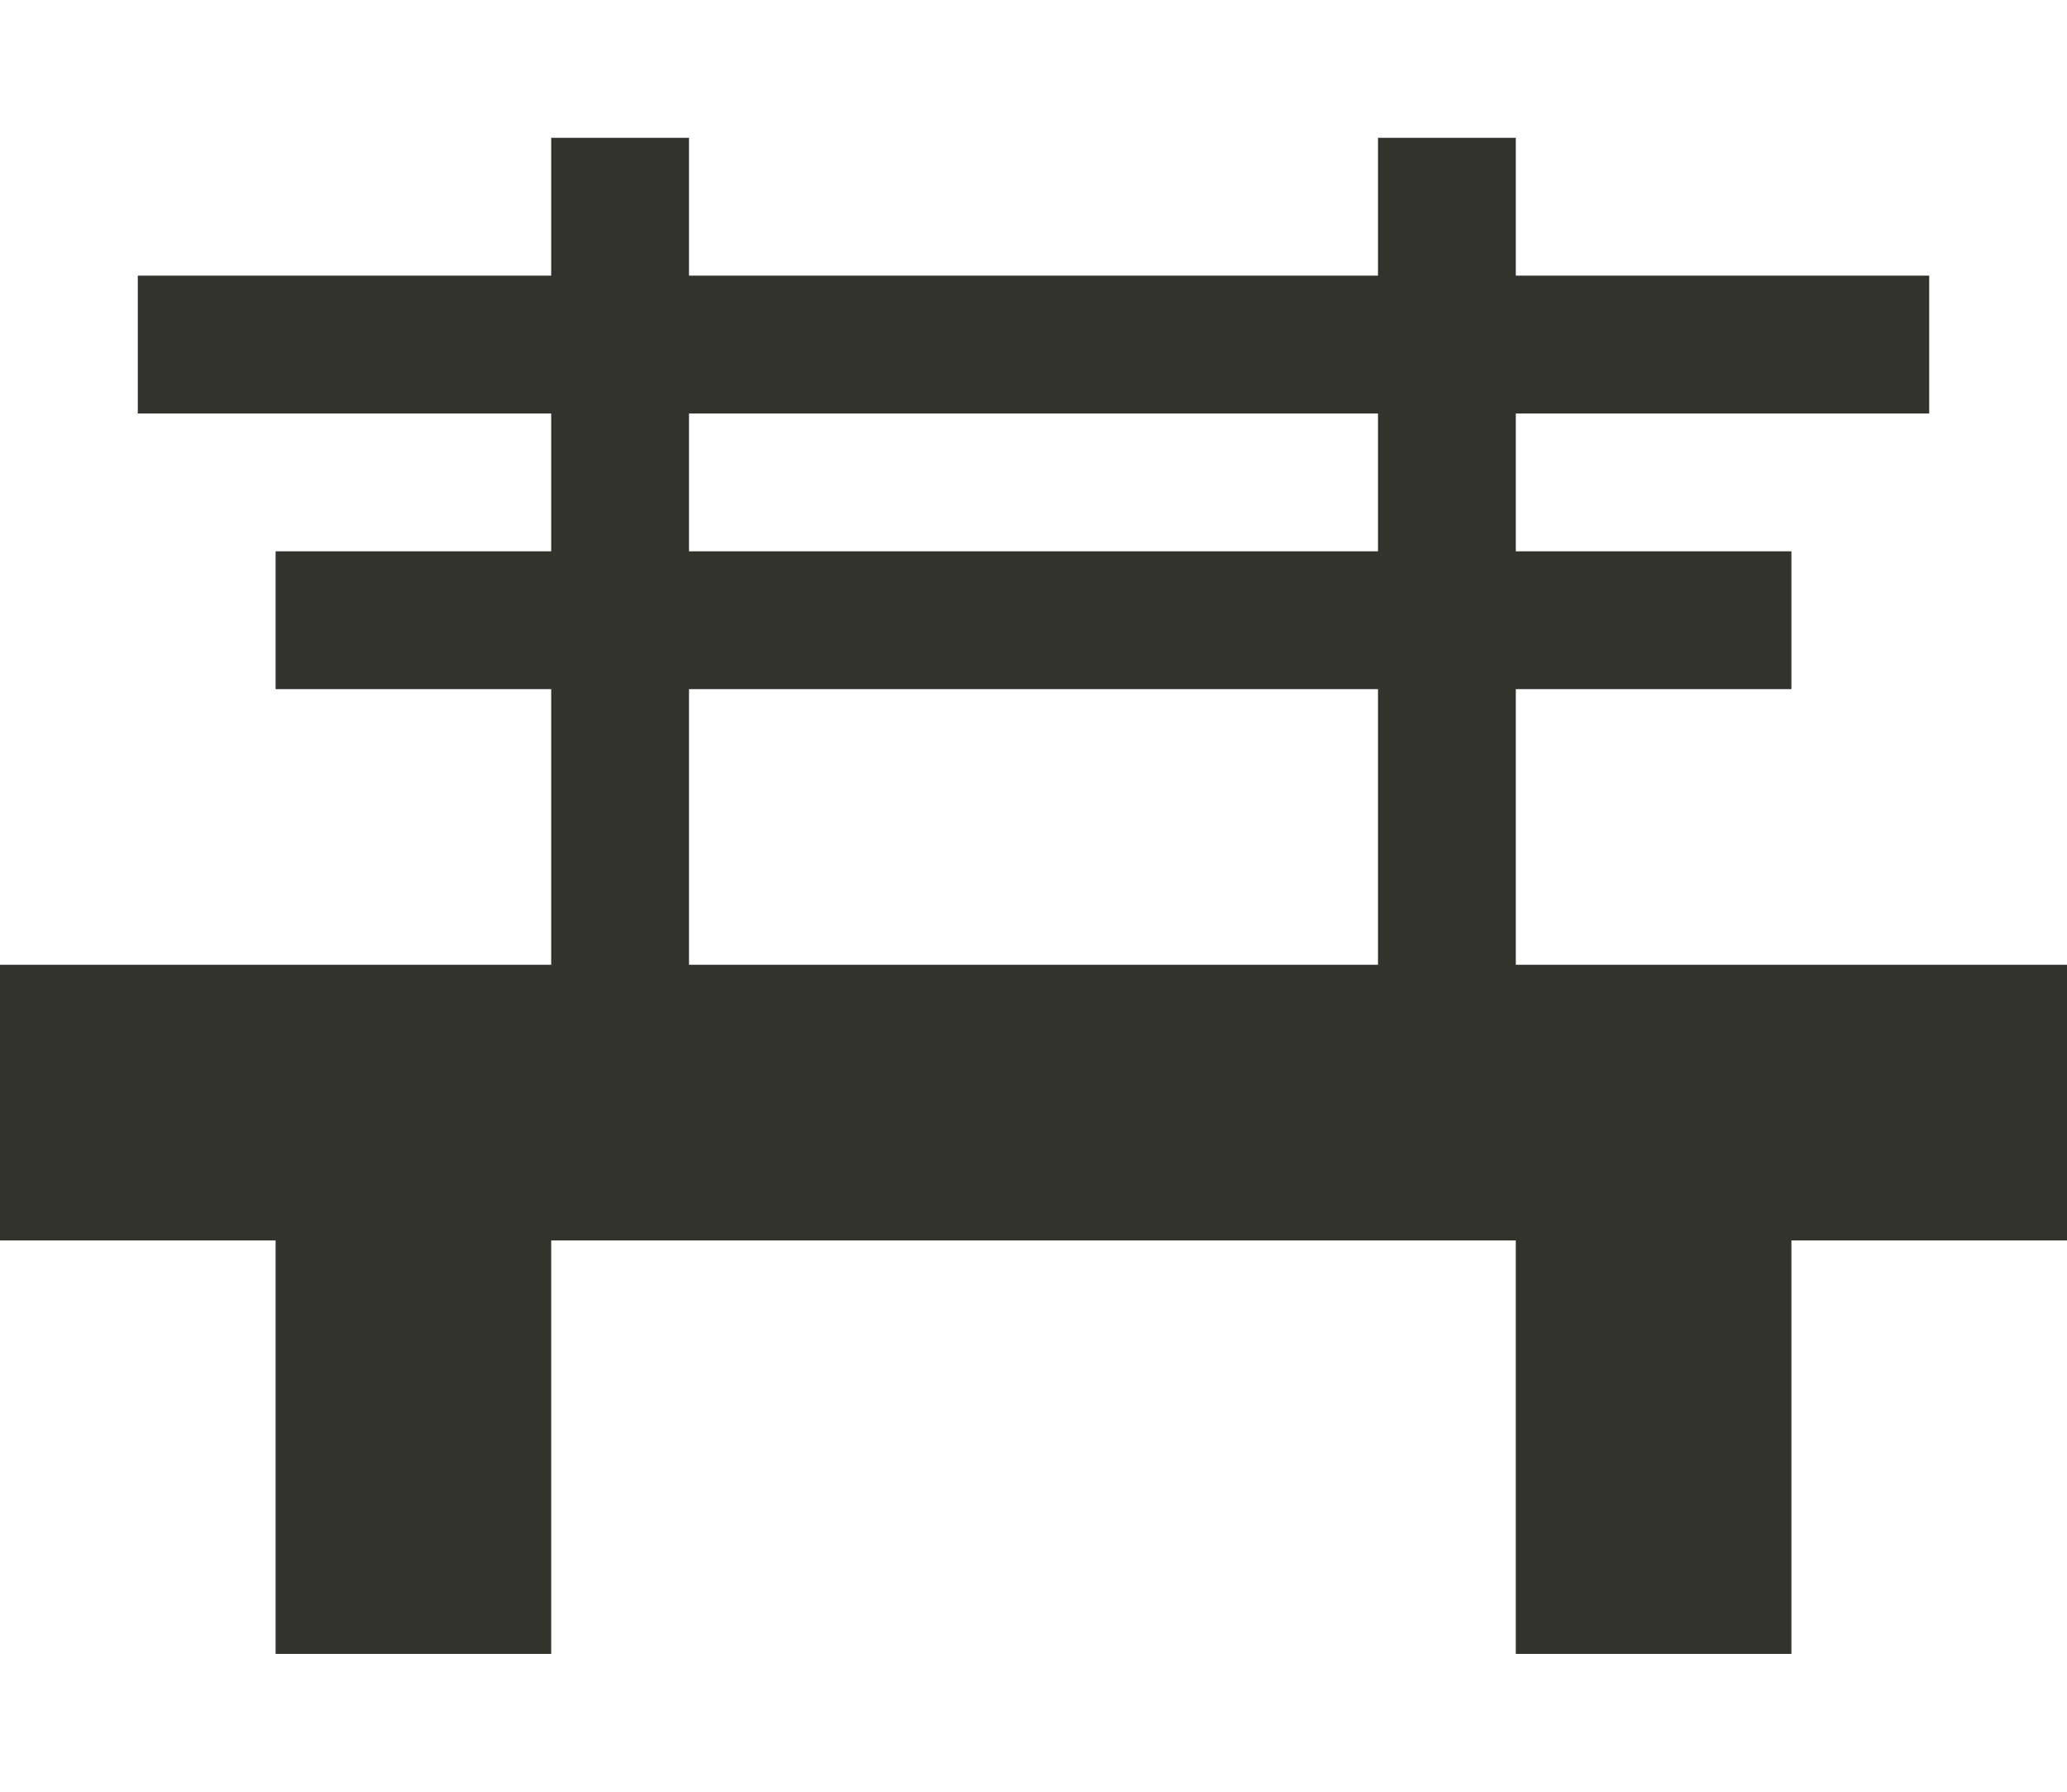 <?xml version="1.0" encoding="UTF-8" standalone="no"?>
<svg width="15px" height="13px" viewBox="0 0 15 13" version="1.1" xmlns="http://www.w3.org/2000/svg" xmlns:xlink="http://www.w3.org/1999/xlink" xmlns:sketch="http://www.bohemiancoding.com/sketch/ns">
    <!-- Generator: Sketch 3.4.2 (15857) - http://www.bohemiancoding.com/sketch -->
    <title>bench</title>
    <desc>Created with Sketch.</desc>
    <defs>
        <path d="M5,2 L5,3 L10,3 L10,2 L5,2 Z M5,1 L5,0 L4,0 L4,1 L1,1 L1,2 L4,2 L4,3 L2,3 L2,4 L4,4 L4,6 L5,6 L5,4 L10,4 L10,6 L11,6 L11,4 L13,4 L13,3.567 L13,3 L11,3 L11,2 L14,2 L14,1 L11,1 L11,0 L10,0 L10,1 L5,1 Z M2,8 L4,8 L4,11 L2,11 L2,8 Z M11,8 L13,8 L13,11 L11,11 L11,8 Z M0,6 L15,6 L15,8 L0,8 L0,6 Z" id="path-1"></path>
    </defs>
    <g id="Other" stroke="none" stroke-width="1" fill="none" fill-rule="evenodd" sketch:type="MSPage">
        <g id="bench" sketch:type="MSLayerGroup" transform="translate(0, 1)">
            <g id="Rectangle-30">
                <use fill="#33332E" fill-rule="evenodd" sketch:type="MSShapeGroup" xlink:href="#path-1"></use>
                <use fill="none" xlink:href="#path-1"></use>
            </g>
        </g>
    </g>
</svg>